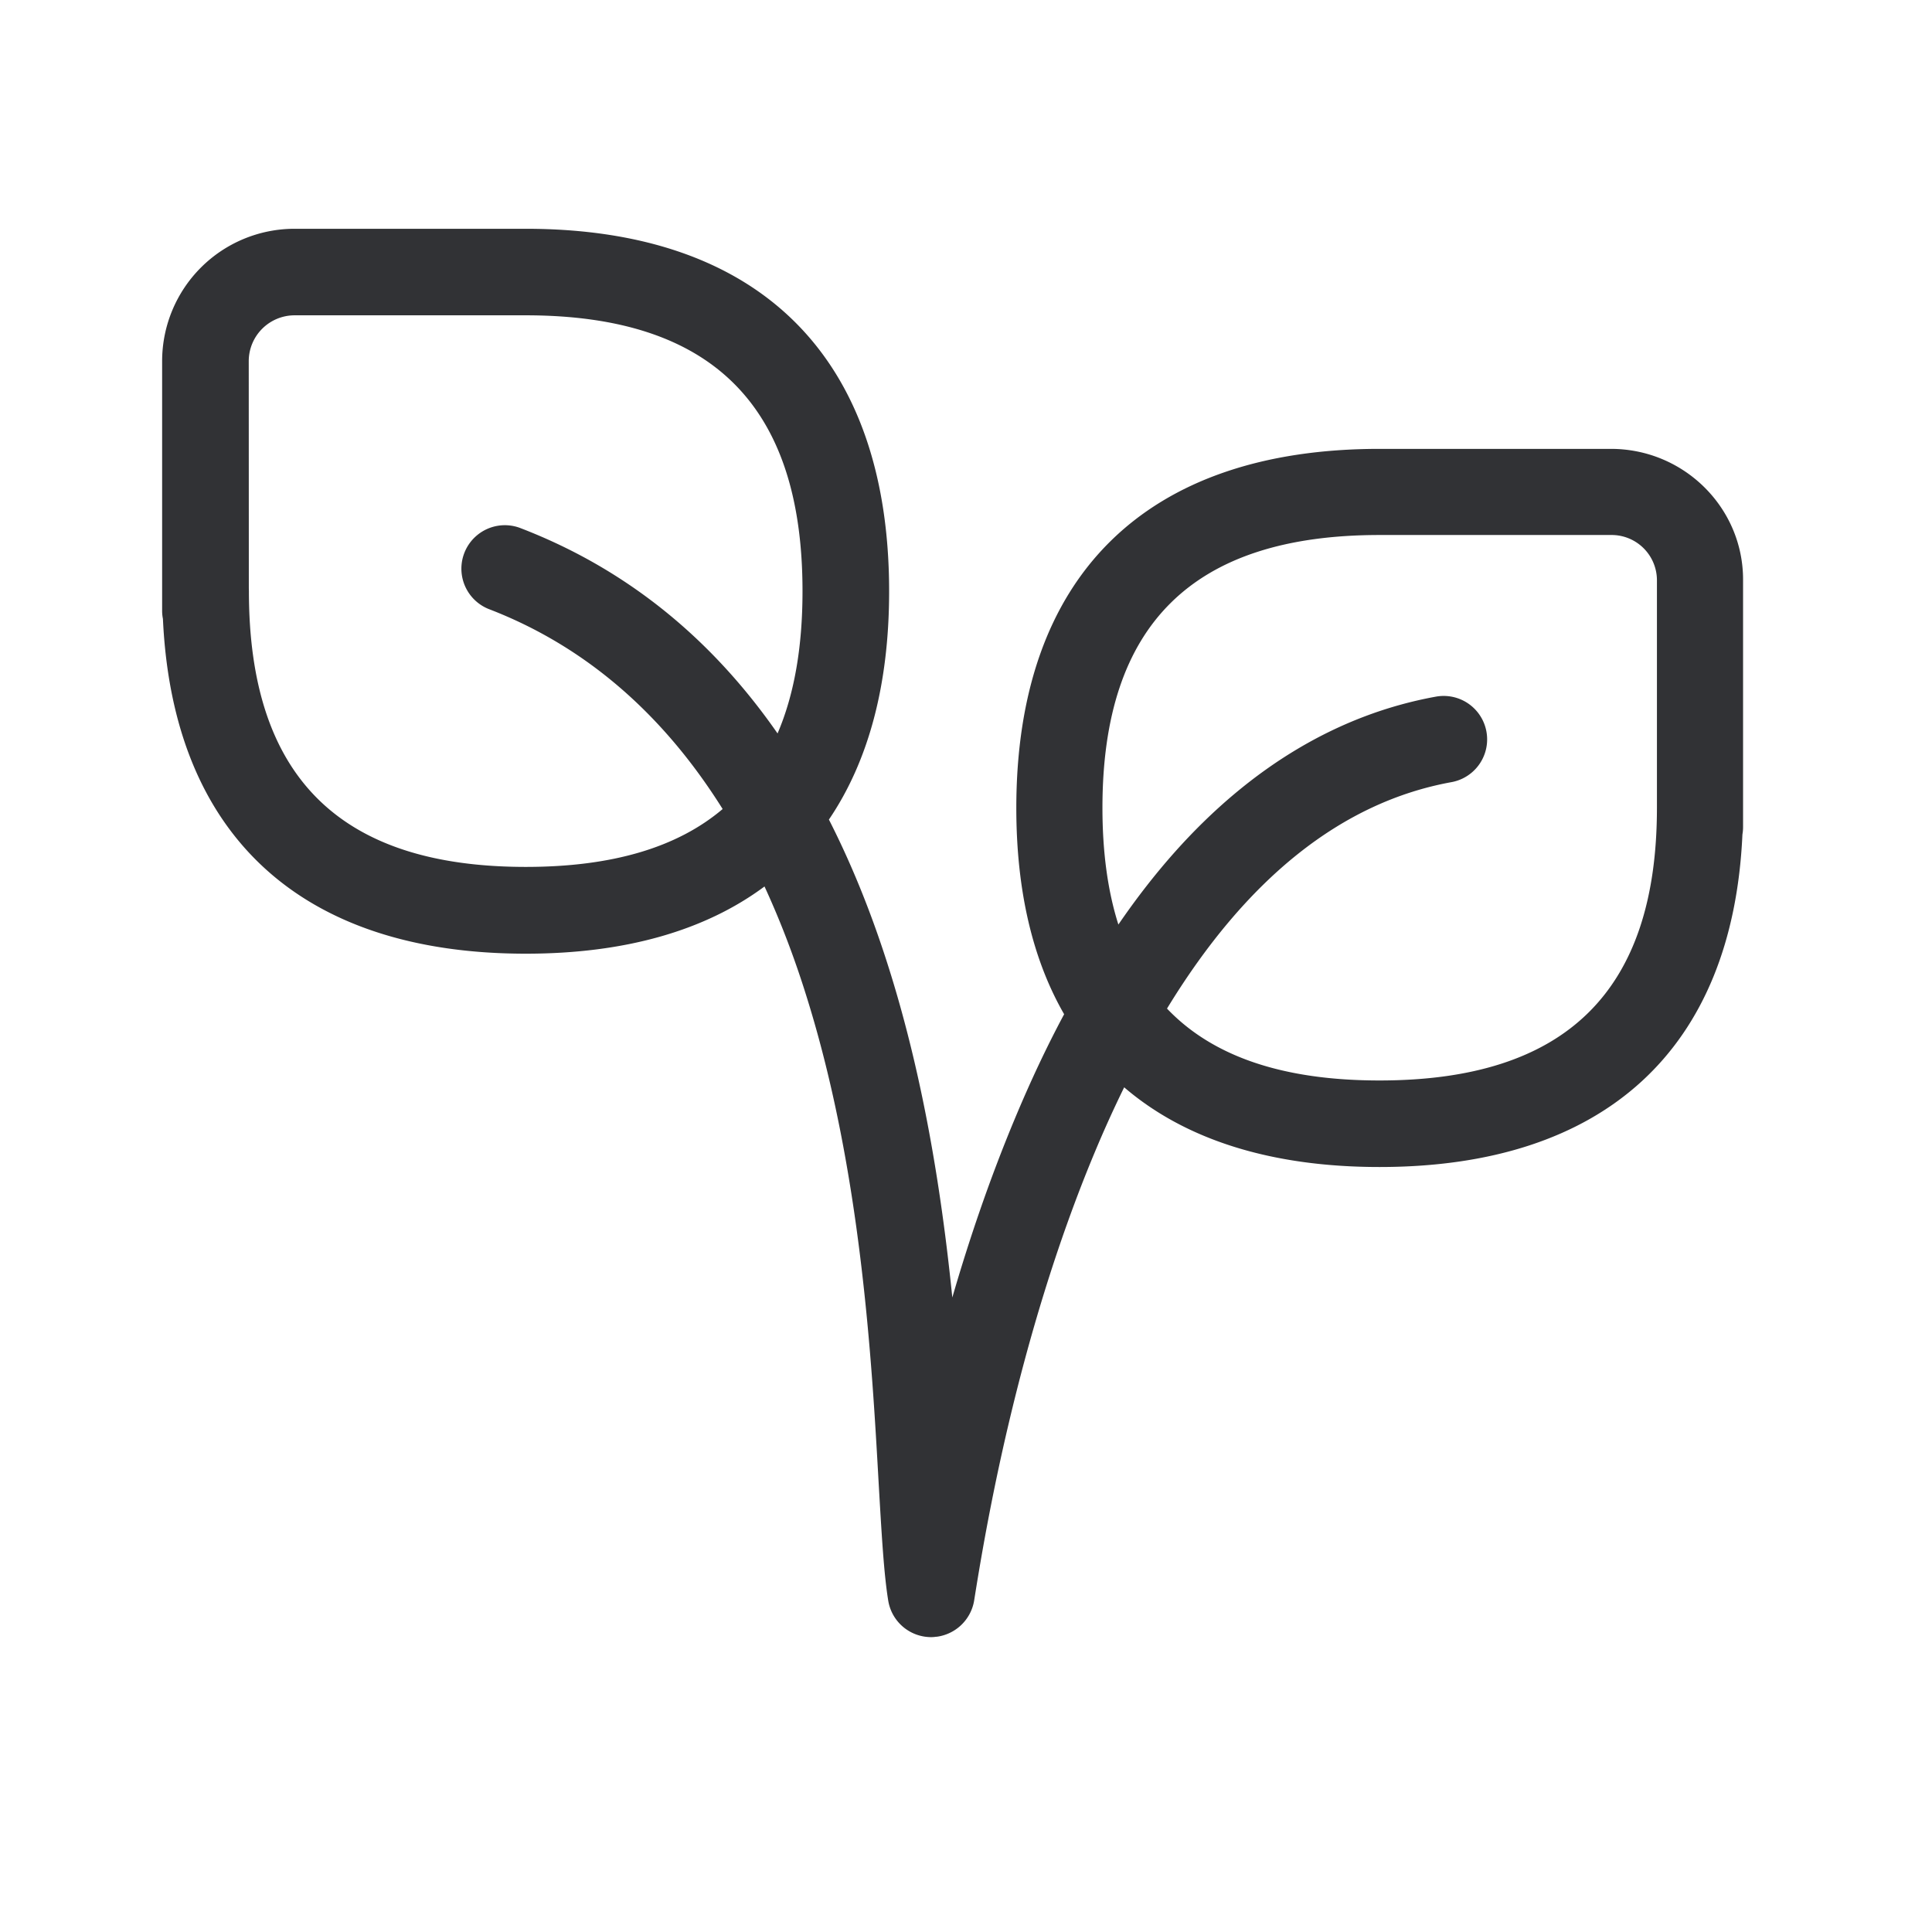 <svg width="24" height="24" xmlns="http://www.w3.org/2000/svg"><path d="M11.561 20.337c-.014 0-.037-.001-.06-.005l.065.005a.54.54 0 0 1-.532-.453c-.054-.33-.082-.821-.118-1.443-.087-1.549-.219-3.893-.894-6.053-.153-.493-.329-.951-.525-1.376-.74.55-1.736.835-2.965.835-2.796 0-4.385-1.474-4.508-4.159a.514.514 0 0 1-.01-.104V4.48a1.645 1.645 0 0 1 1.641-1.638h2.877c2.91 0 4.513 1.6 4.513 4.504 0 1.16-.256 2.11-.748 2.835.955 1.873 1.345 4.079 1.533 5.937.207-.714.463-1.47.775-2.217.193-.463.397-.897.614-1.302-.392-.68-.594-1.539-.594-2.561 0-2.877 1.602-4.462 4.512-4.462h2.874c.905 0 1.642.728 1.642 1.624v3.073a.538.538 0 0 1-.008.093c-.12 2.667-1.711 4.131-4.508 4.131-1.348 0-2.415-.34-3.172-.99a14.51 14.51 0 0 0-.366.808c-.972 2.325-1.37 4.765-1.498 5.569a.543.543 0 0 1-.48.45l.032-.008a.3.3 0 0 1-.08.011h-.012Zm8.453-13.691h-2.877c-2.316 0-3.442 1.109-3.442 3.389 0 .552.066 1.035.198 1.45.226-.33.46-.63.704-.904.946-1.059 2.036-1.708 3.24-1.927a.538.538 0 1 1 .194 1.062c-1.36.247-2.546 1.192-3.534 2.813.57.599 1.447.893 2.64.893 2.317 0 3.446-1.11 3.446-3.387V7.2a.563.563 0 0 0-.569-.554ZM6.532 3.917H3.655a.57.57 0 0 0-.565.566l.001 2.823.001.037c0 2.305 1.126 3.426 3.44 3.426 1.065 0 1.878-.238 2.445-.719-.752-1.2-1.725-2.032-2.91-2.486a.54.54 0 0 1 .387-1.008c1.399.535 2.435 1.447 3.205 2.555.207-.482.31-1.07.31-1.768 0-2.305-1.123-3.426-3.437-3.426Z" fill="#313235" fill-rule="nonzero"/></svg>
